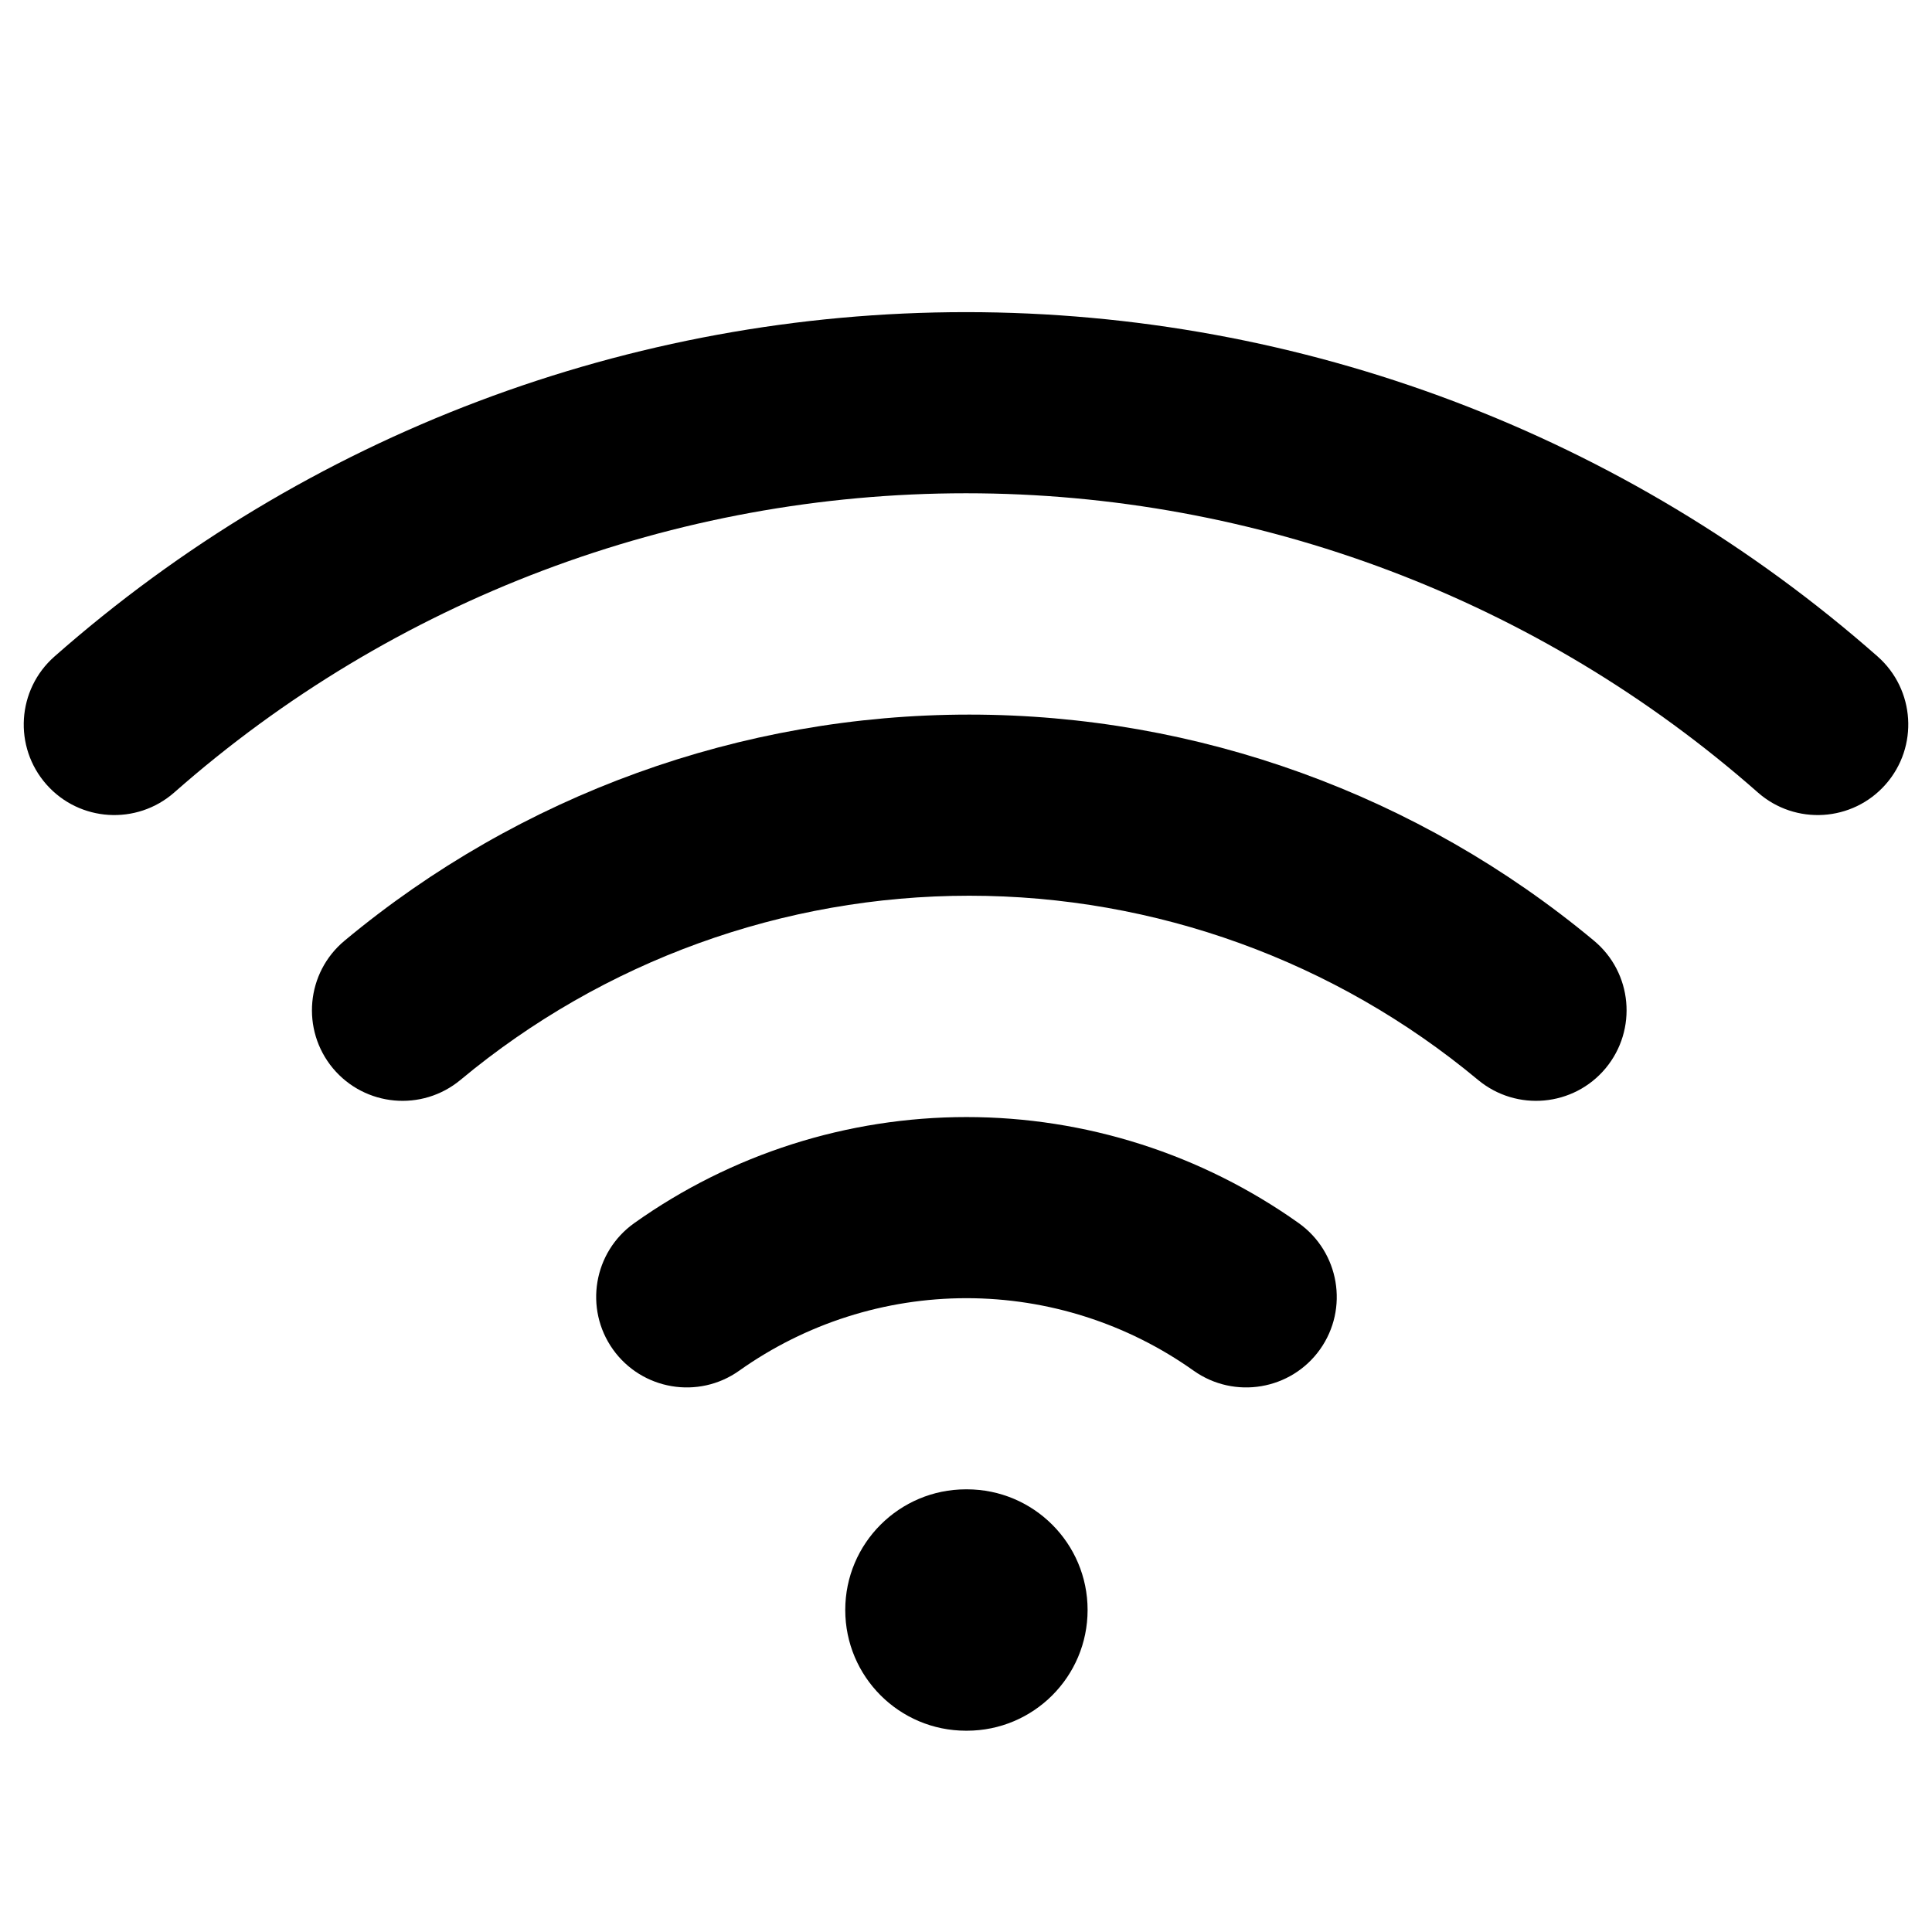 <svg viewbox="0 0 16 16" width="16" height="16" fill="black" xmlns="http://www.w3.org/2000/svg">
 <g transform="translate(0.197, 2.585)">
  <path d="M1.246 3.978C3.057 2.381 5.389 1.5 7.803 1.5C10.218 1.5 12.549 2.381 14.361 3.978C14.671 4.251 15.145 4.222 15.419 3.911C15.693 3.6 15.663 3.126 15.353 2.852C13.267 1.014 10.583 0 7.803 0C5.024 0 2.339 1.014 0.254 2.852C-0.057 3.126 -0.087 3.6 0.187 3.911C0.461 4.222 0.935 4.251 1.246 3.978Z" fill-rule="NONZERO"></path>
  <path d="M3.617 6.358C4.8 5.373 6.29 4.833 7.83 4.833C9.37 4.833 10.86 5.373 12.043 6.358C12.362 6.623 12.835 6.58 13.1 6.262C13.365 5.943 13.322 5.47 13.003 5.205C11.551 3.996 9.72 3.333 7.83 3.333C5.94 3.333 4.109 3.996 2.657 5.205C2.338 5.47 2.295 5.943 2.56 6.262C2.826 6.58 3.298 6.623 3.617 6.358Z" fill-rule="NONZERO"></path>
  <path d="M7.807 8.166C7.132 8.166 6.474 8.376 5.924 8.767C5.587 9.006 5.119 8.927 4.879 8.59C4.639 8.252 4.718 7.784 5.056 7.544C5.859 6.973 6.821 6.666 7.807 6.666C8.793 6.666 9.754 6.973 10.558 7.544C10.895 7.784 10.975 8.252 10.735 8.59C10.495 8.927 10.027 9.006 9.689 8.767C9.139 8.376 8.481 8.166 7.807 8.166Z" fill-rule="NONZERO"></path>
  <path d="M7.803 9.749C7.251 9.749 6.803 10.196 6.803 10.748C6.803 11.301 7.251 11.748 7.803 11.748L7.81 11.748C8.362 11.748 8.81 11.301 8.81 10.748C8.81 10.196 8.362 9.749 7.81 9.749L7.803 9.749Z" fill-rule="NONZERO"></path>
 </g>
</svg>
